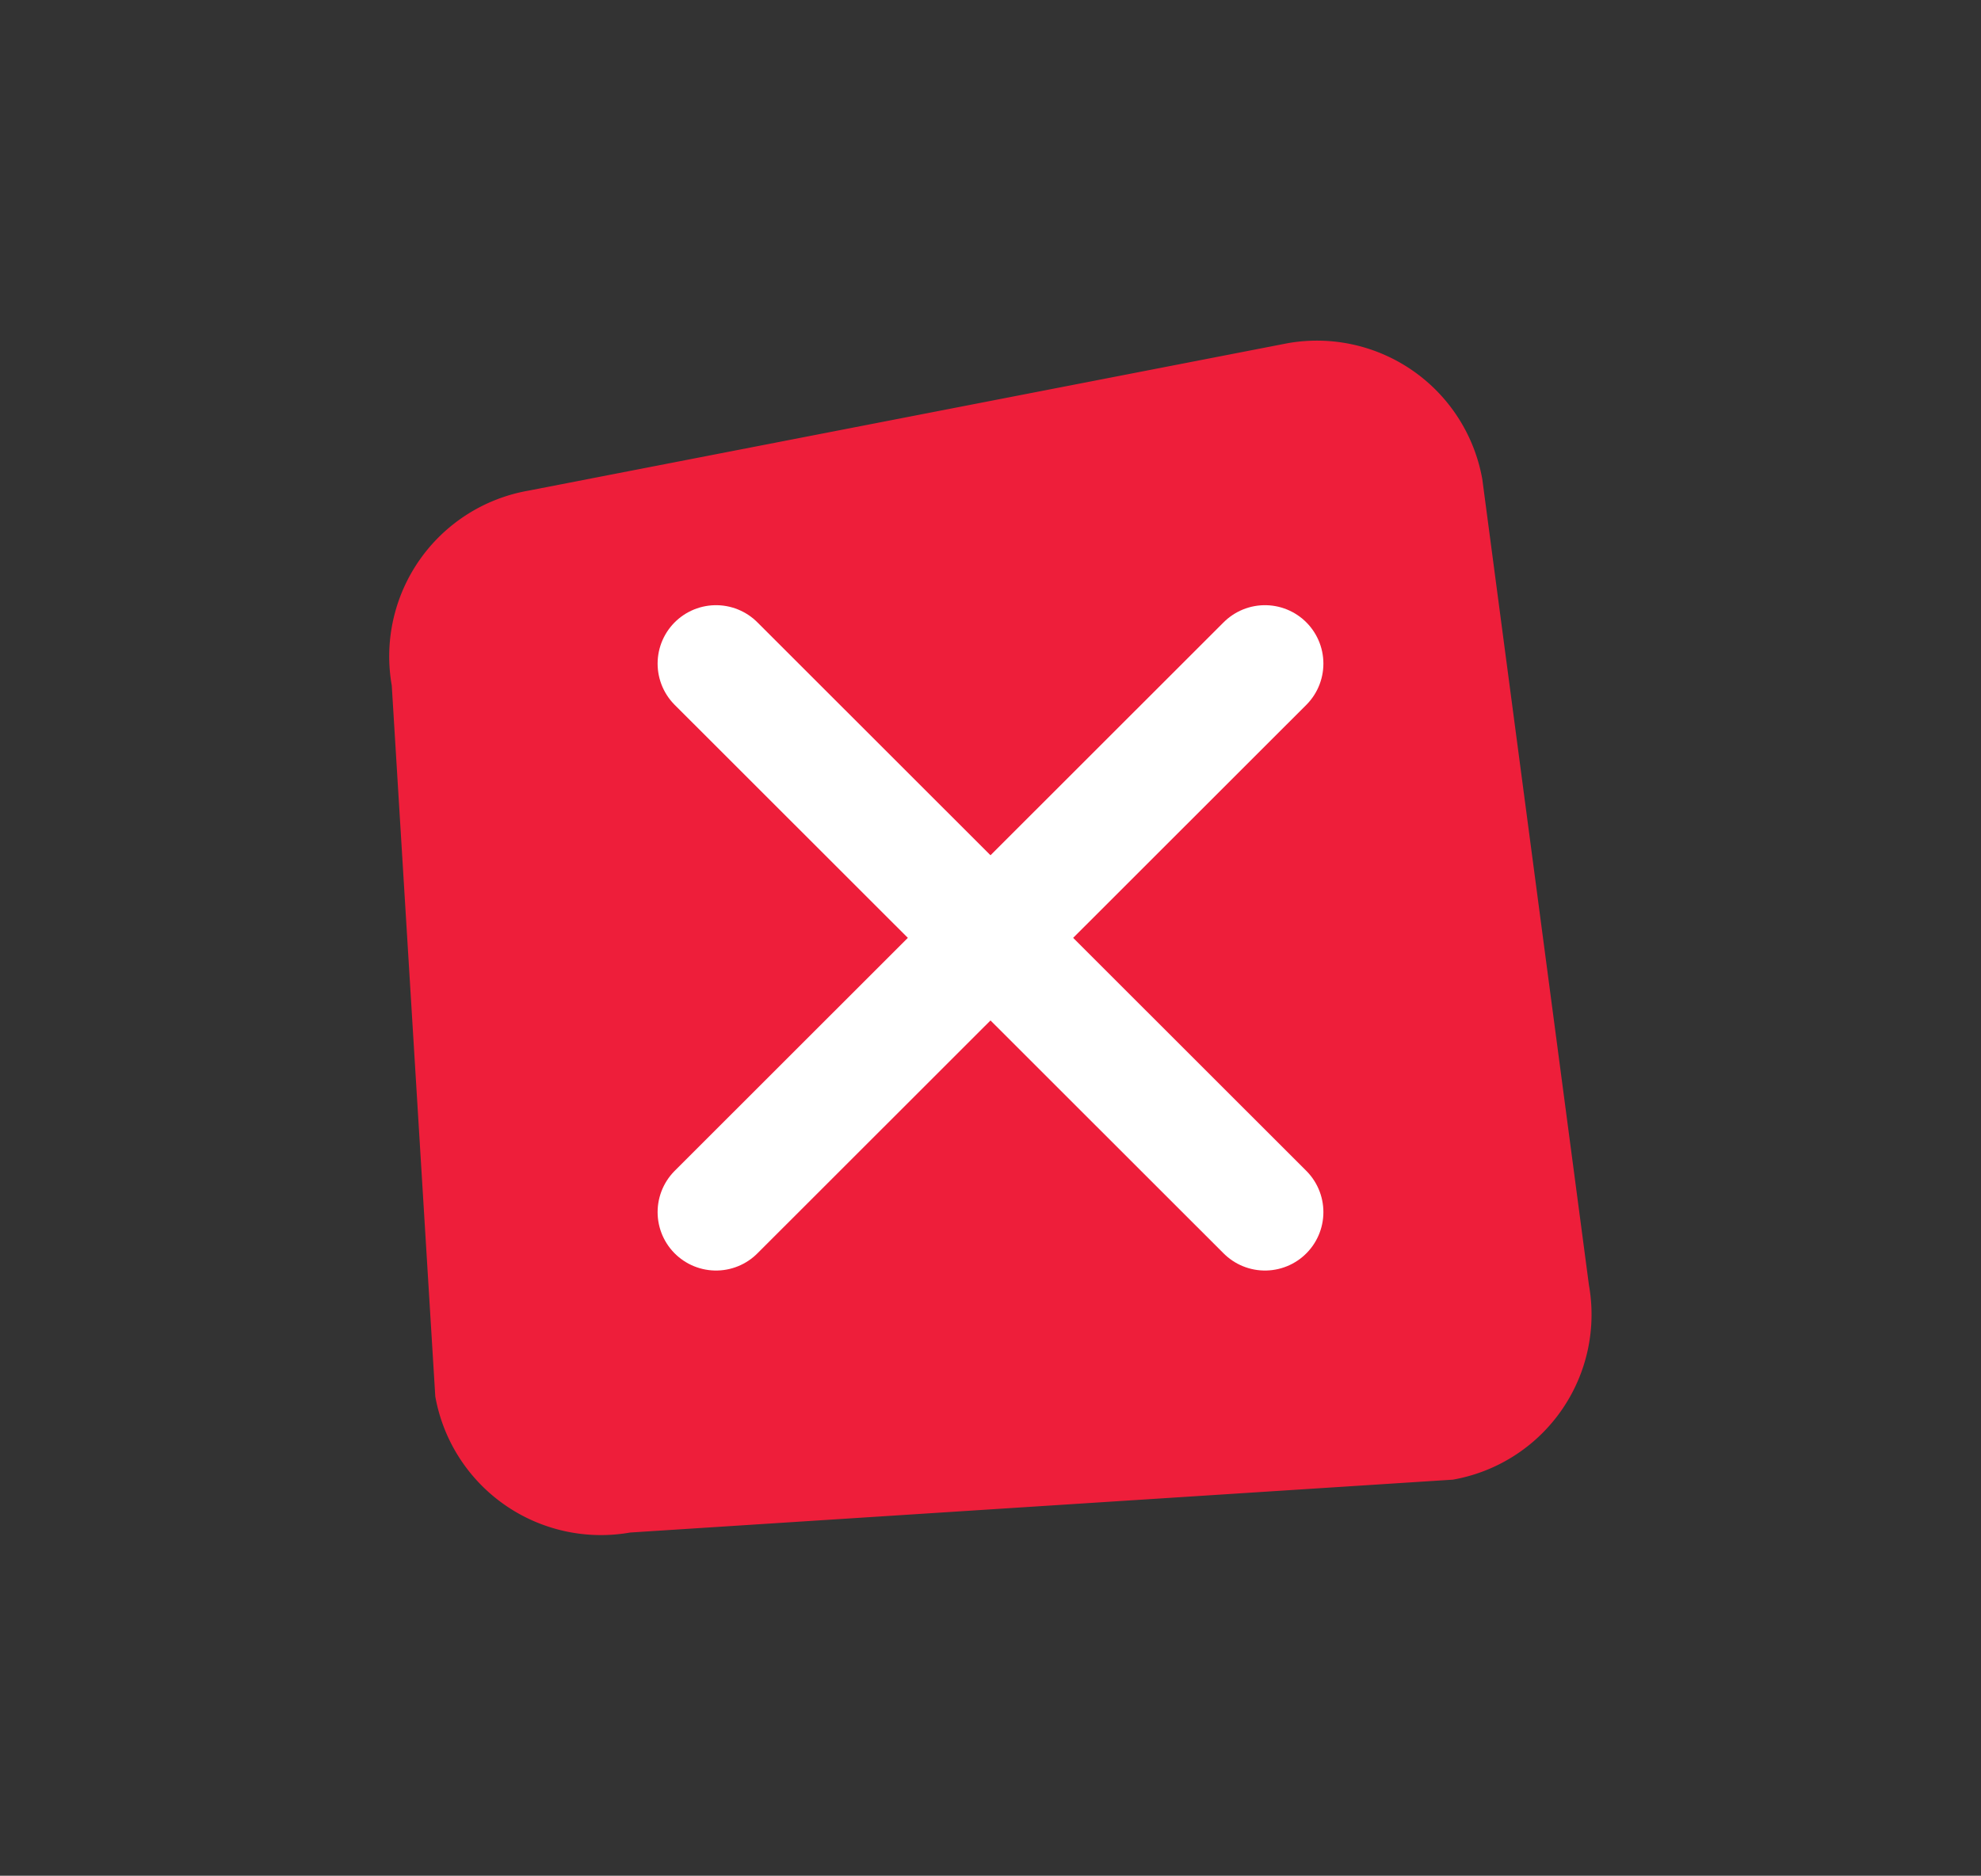 <svg xmlns="http://www.w3.org/2000/svg" viewBox="0 0 67.81 64.22"><rect x="0" y="0" width="67.81" height="64.22" fill="#333333" stroke="none"/><defs><style>.cls-1{fill:#ee1e3a;}.cls-2{fill:none;stroke:#fff;stroke-linecap:round;stroke-linejoin:round;stroke-width:4px;}</style></defs><title>aceptar</title><g id="insumos"><path class="cls-1" d="M54.39,44a5.74,5.74,0,0,1-4.66,6.66L21.57,52.47a5.76,5.76,0,0,1-6.67-4.66L13.41,23.47a5.76,5.76,0,0,1,4.67-6.67l26-5.05a5.75,5.75,0,0,1,6.66,4.66Z"/><line class="cls-2" x1="24.51" y1="22.72" x2="43.3" y2="41.5"/><line class="cls-2" x1="24.51" y1="41.5" x2="43.3" y2="22.72"/></g></svg>